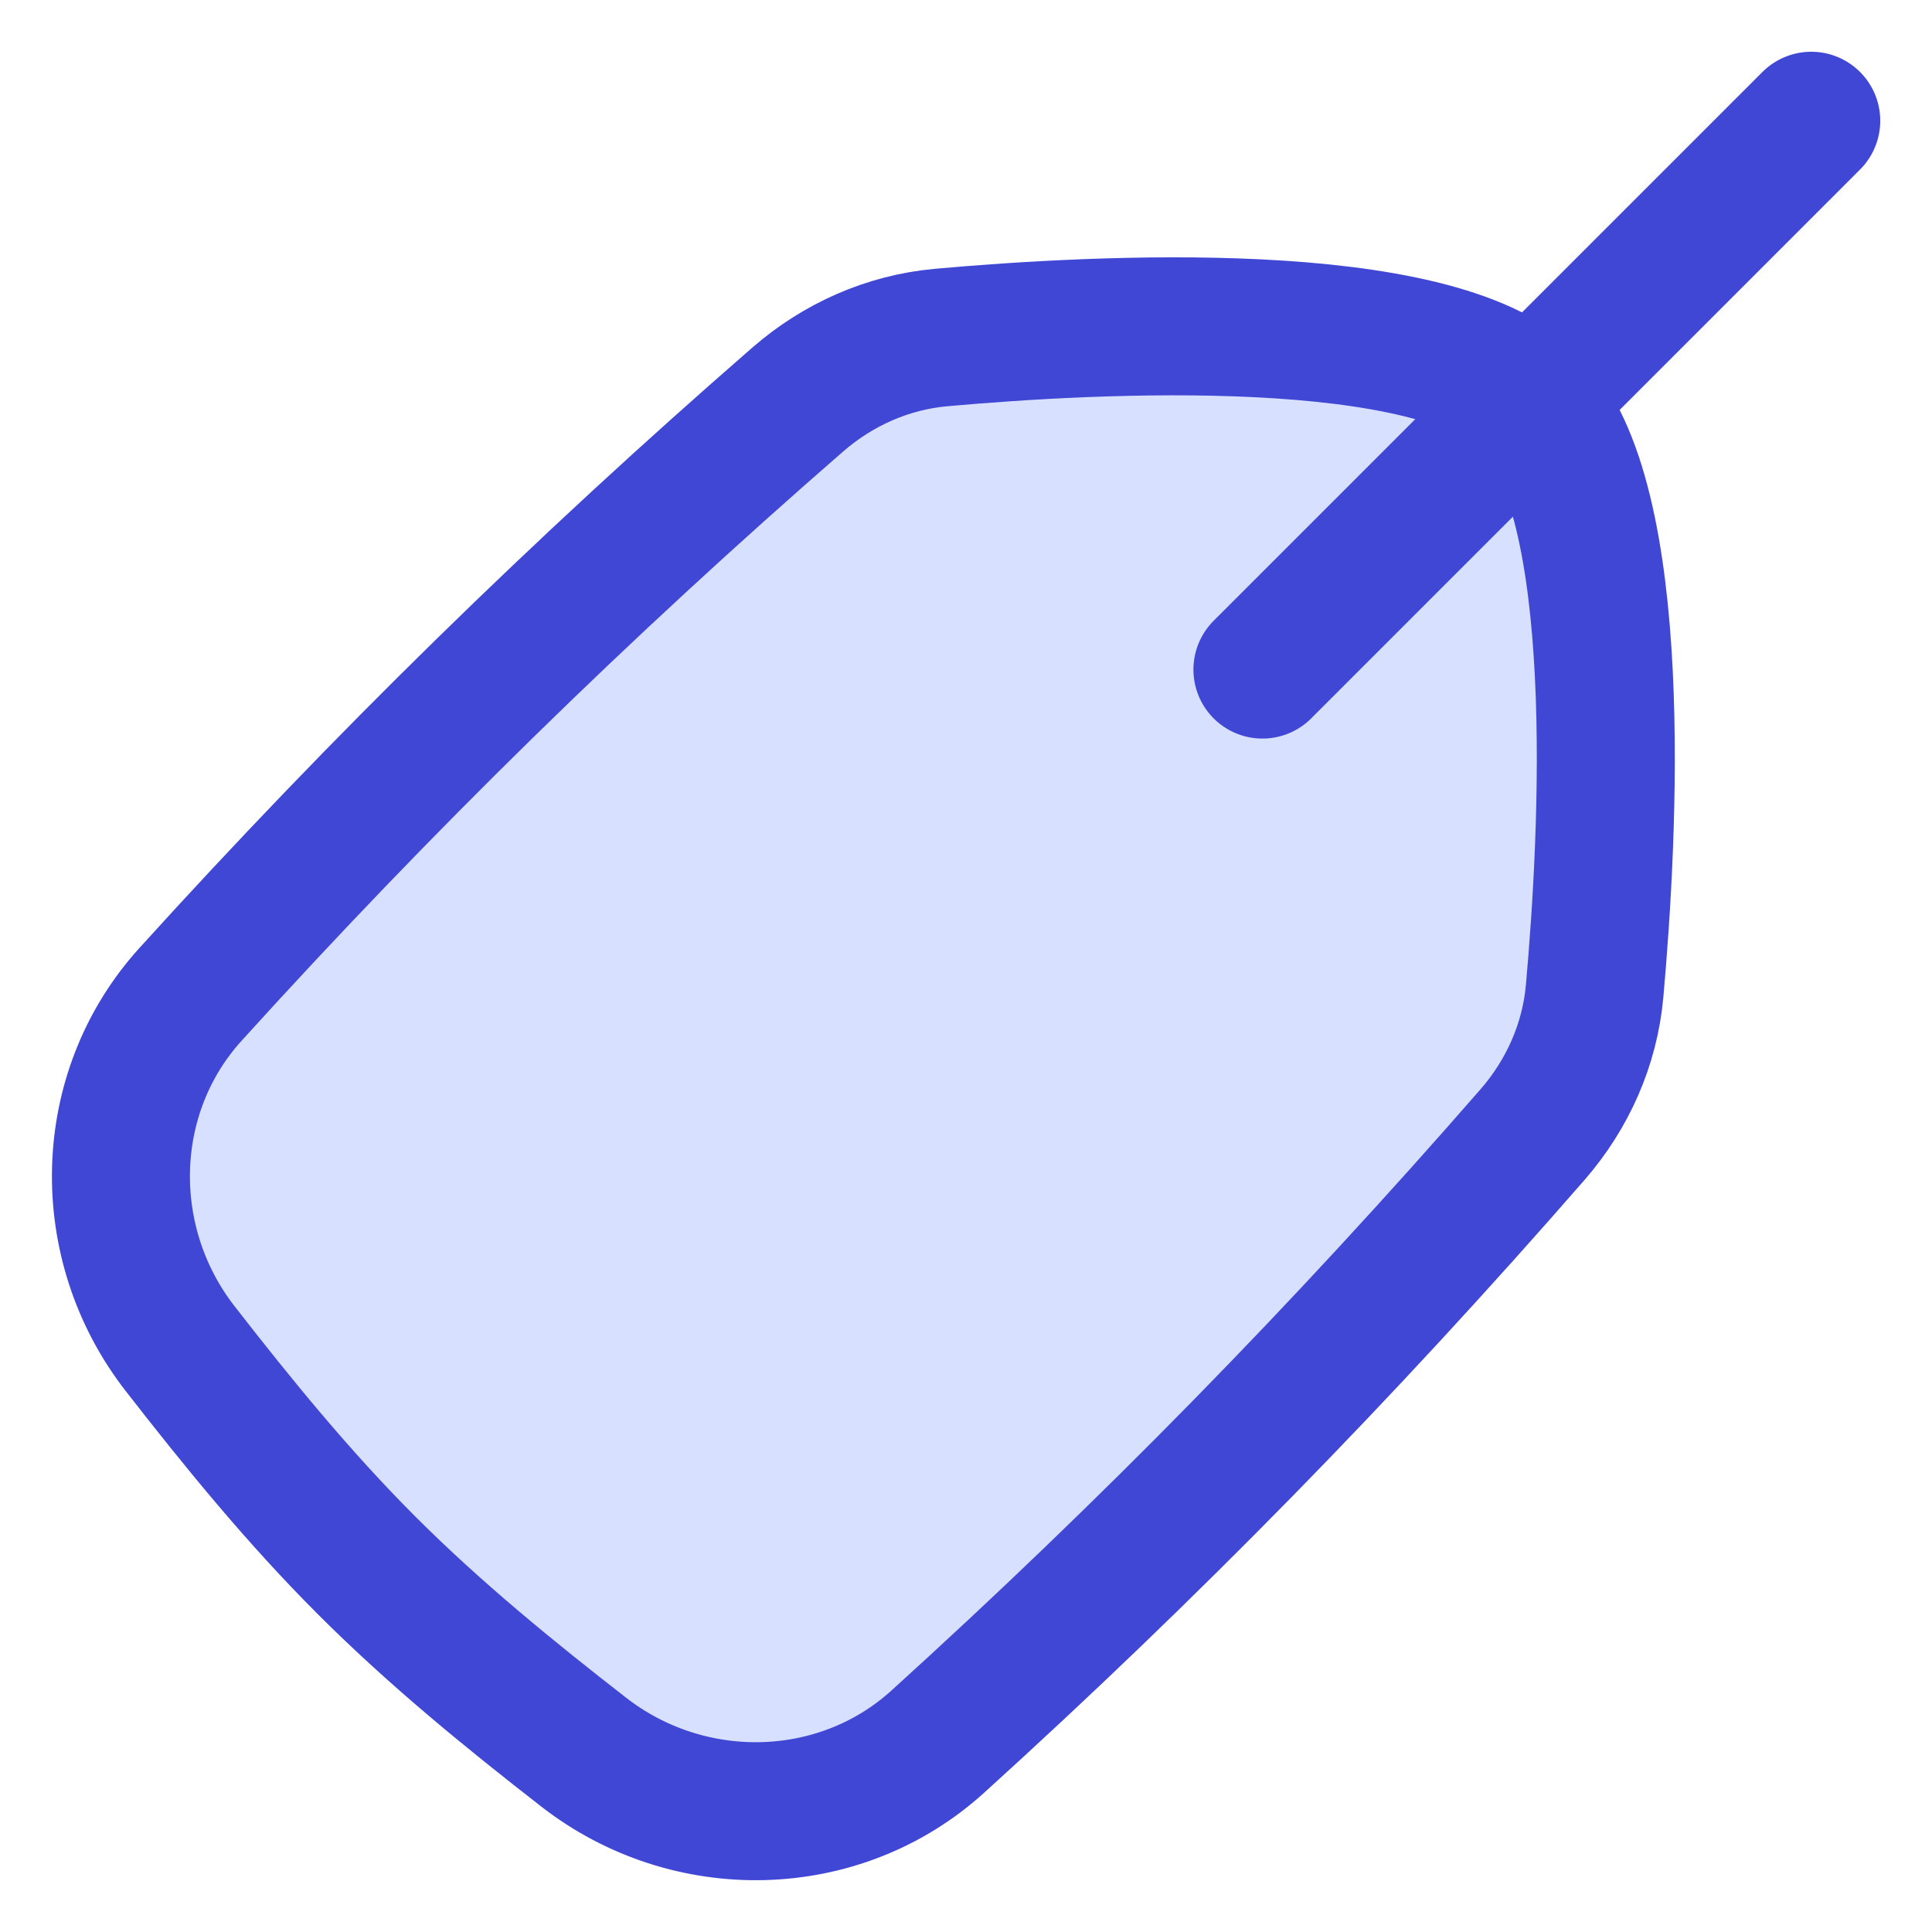 <svg xmlns="http://www.w3.org/2000/svg" fill="none" viewBox="0 0 14 14" id="Tag--Streamline-Flex">
  <desc>
    Tag Streamline Icon: https://streamlinehq.com
  </desc>
  <g id="tag--codes-tags-tag-product-label">
    <path id="Intersect" fill="#d7e0ff" d="M6.795 12.621c-0.715 0.648 -1.804 0.668 -2.565 0.076 -0.536 -0.417 -1.075 -0.855 -1.573 -1.353 -0.498 -0.498 -0.936 -1.037 -1.353 -1.573 -0.592 -0.762 -0.572 -1.85 0.076 -2.565 1.386 -1.53 2.83 -2.944 4.401 -4.311 0.292 -0.254 0.652 -0.414 1.037 -0.449 1.135 -0.102 3.579 -0.231 4.273 0.464 0.695 0.695 0.566 3.138 0.464 4.274 -0.035 0.385 -0.195 0.745 -0.449 1.037C9.738 9.791 8.324 11.235 6.795 12.621Z" stroke-width="1"></path>
    <path id="Intersect_2" stroke="#4147d5" stroke-linecap="round" stroke-linejoin="round" d="M6.795 12.621c-0.715 0.648 -1.804 0.668 -2.565 0.076 -0.536 -0.417 -1.075 -0.855 -1.573 -1.353 -0.498 -0.498 -0.936 -1.037 -1.353 -1.573 -0.592 -0.762 -0.572 -1.85 0.076 -2.565 1.386 -1.53 2.83 -2.944 4.401 -4.311 0.292 -0.254 0.652 -0.414 1.037 -0.449 1.135 -0.102 3.579 -0.231 4.273 0.464 0.695 0.695 0.566 3.138 0.464 4.274 -0.035 0.385 -0.195 0.745 -0.449 1.037C9.738 9.791 8.324 11.235 6.795 12.621Z" stroke-width="1"></path>
    <path id="Vector 7" stroke="#4147d5" stroke-linecap="round" stroke-linejoin="round" d="M13.125 0.875 9.148 4.852" stroke-width="1"></path>
  </g>
</svg>